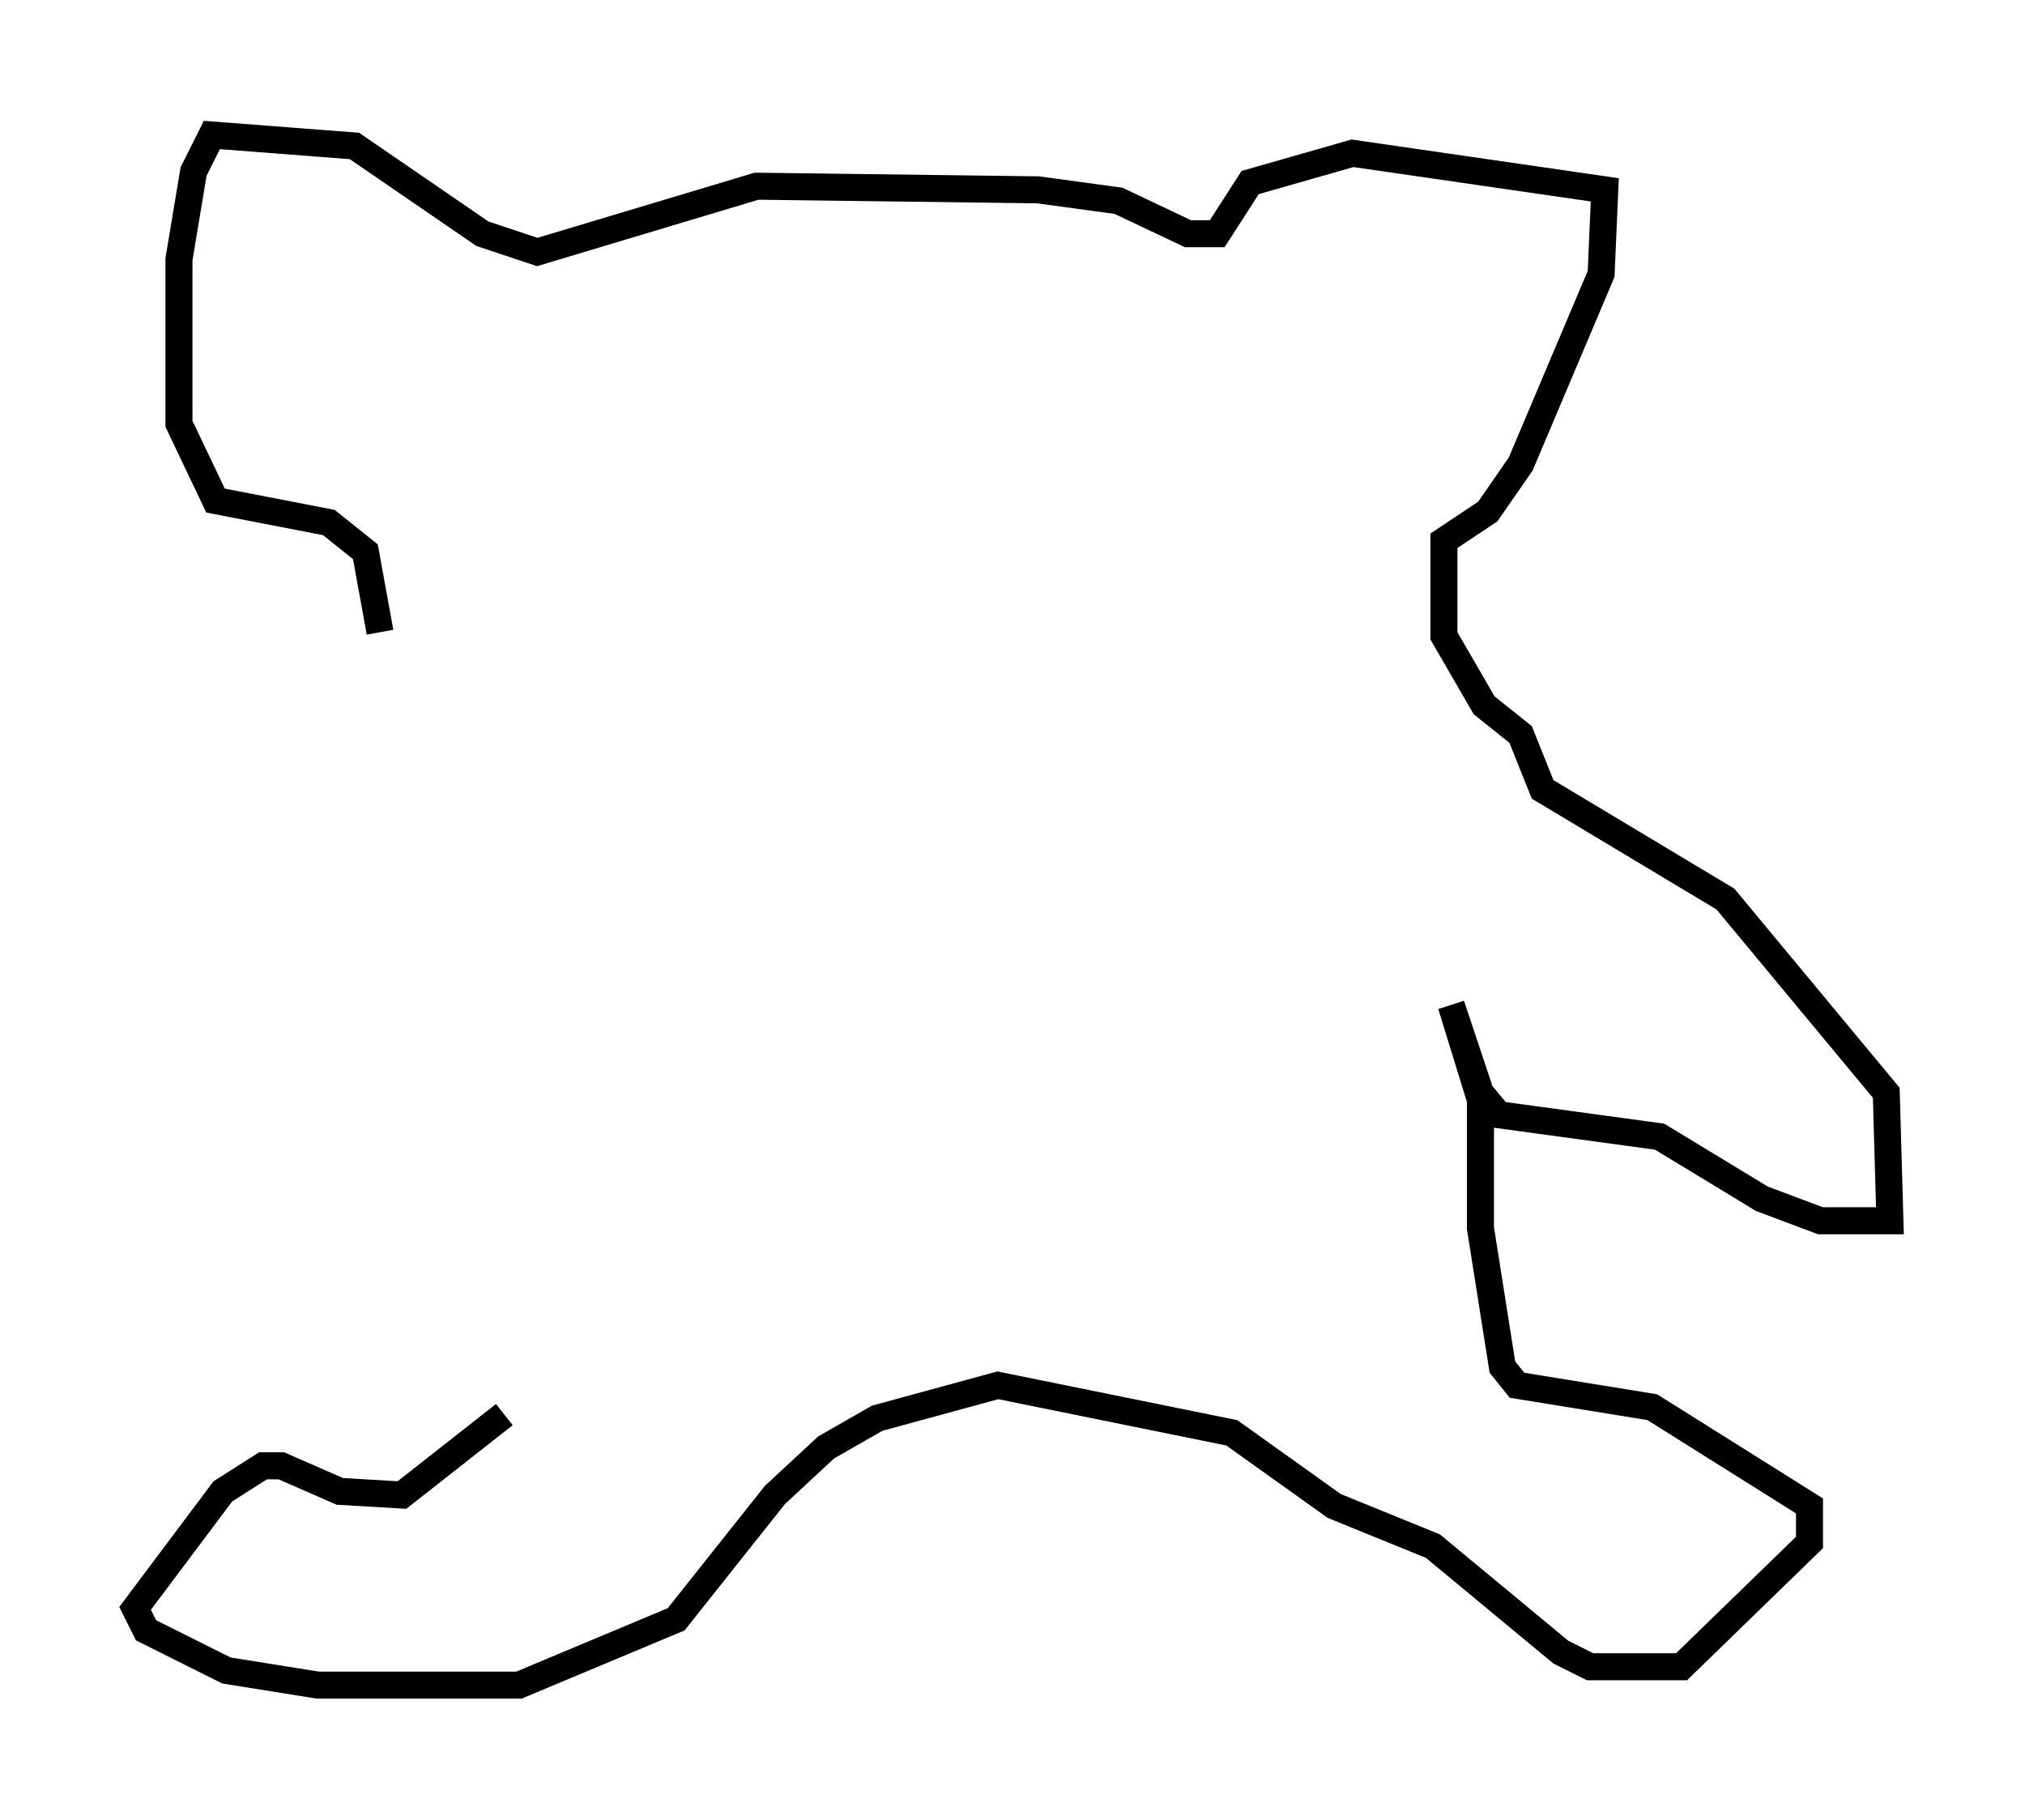 <?xml version="1.0" encoding="utf-8" ?>
<svg baseProfile="full" height="67.374" version="1.1" width="74.952" xmlns="http://www.w3.org/2000/svg" xmlns:ev="http://www.w3.org/2001/xml-events" xmlns:xlink="http://www.w3.org/1999/xlink"><defs /><rect fill="white" height="67.374" width="74.952" x="0" y="0" /><path d="M18.667, 43.565 m0.0, 8.796 l-3.789, 2.977 -2.3, -0.135 l-2.165, -0.947 -0.677, 0.0 l-1.488, 0.947 -3.248, 4.33 l0.406, 0.812 2.977, 1.488 l3.383, 0.541 7.442, 0.0 l5.819, -2.436 3.654, -4.601 l1.894, -1.759 1.894, -1.083 l4.465, -1.218 8.66, 1.759 l3.789, 2.706 3.654, 1.488 l4.736, 3.924 1.083, 0.541 l3.383, 0.0 4.736, -4.601 l0.0, -1.353 -5.819, -3.654 l-5.007, -0.812 -0.541, -0.677 l-0.812, -5.142 0.0, -4.736 l-1.083, -3.518 1.083, 3.248 l0.677, 0.812 5.954, 0.812 l3.789, 2.3 2.165, 0.812 l2.571, 0.0 -0.135, -4.736 l-5.954, -7.172 -6.766, -4.059 l-0.812, -2.03 -1.353, -1.083 l-1.488, -2.571 0.0, -3.518 l1.624, -1.083 1.218, -1.759 l2.977, -7.036 0.135, -3.112 l-9.337, -1.353 -3.789, 1.083 l-1.218, 1.894 -1.083, 0.0 l-2.571, -1.218 -2.977, -0.406 l-10.419, -0.135 -8.119, 2.436 l-2.03, -0.677 -4.736, -3.248 l-5.277, -0.406 -0.677, 1.353 l-0.541, 3.248 0.0, 6.089 l1.353, 2.842 4.195, 0.812 l1.353, 1.083 0.541, 2.977 " fill="none" stroke="black" stroke-width="1" /></svg>